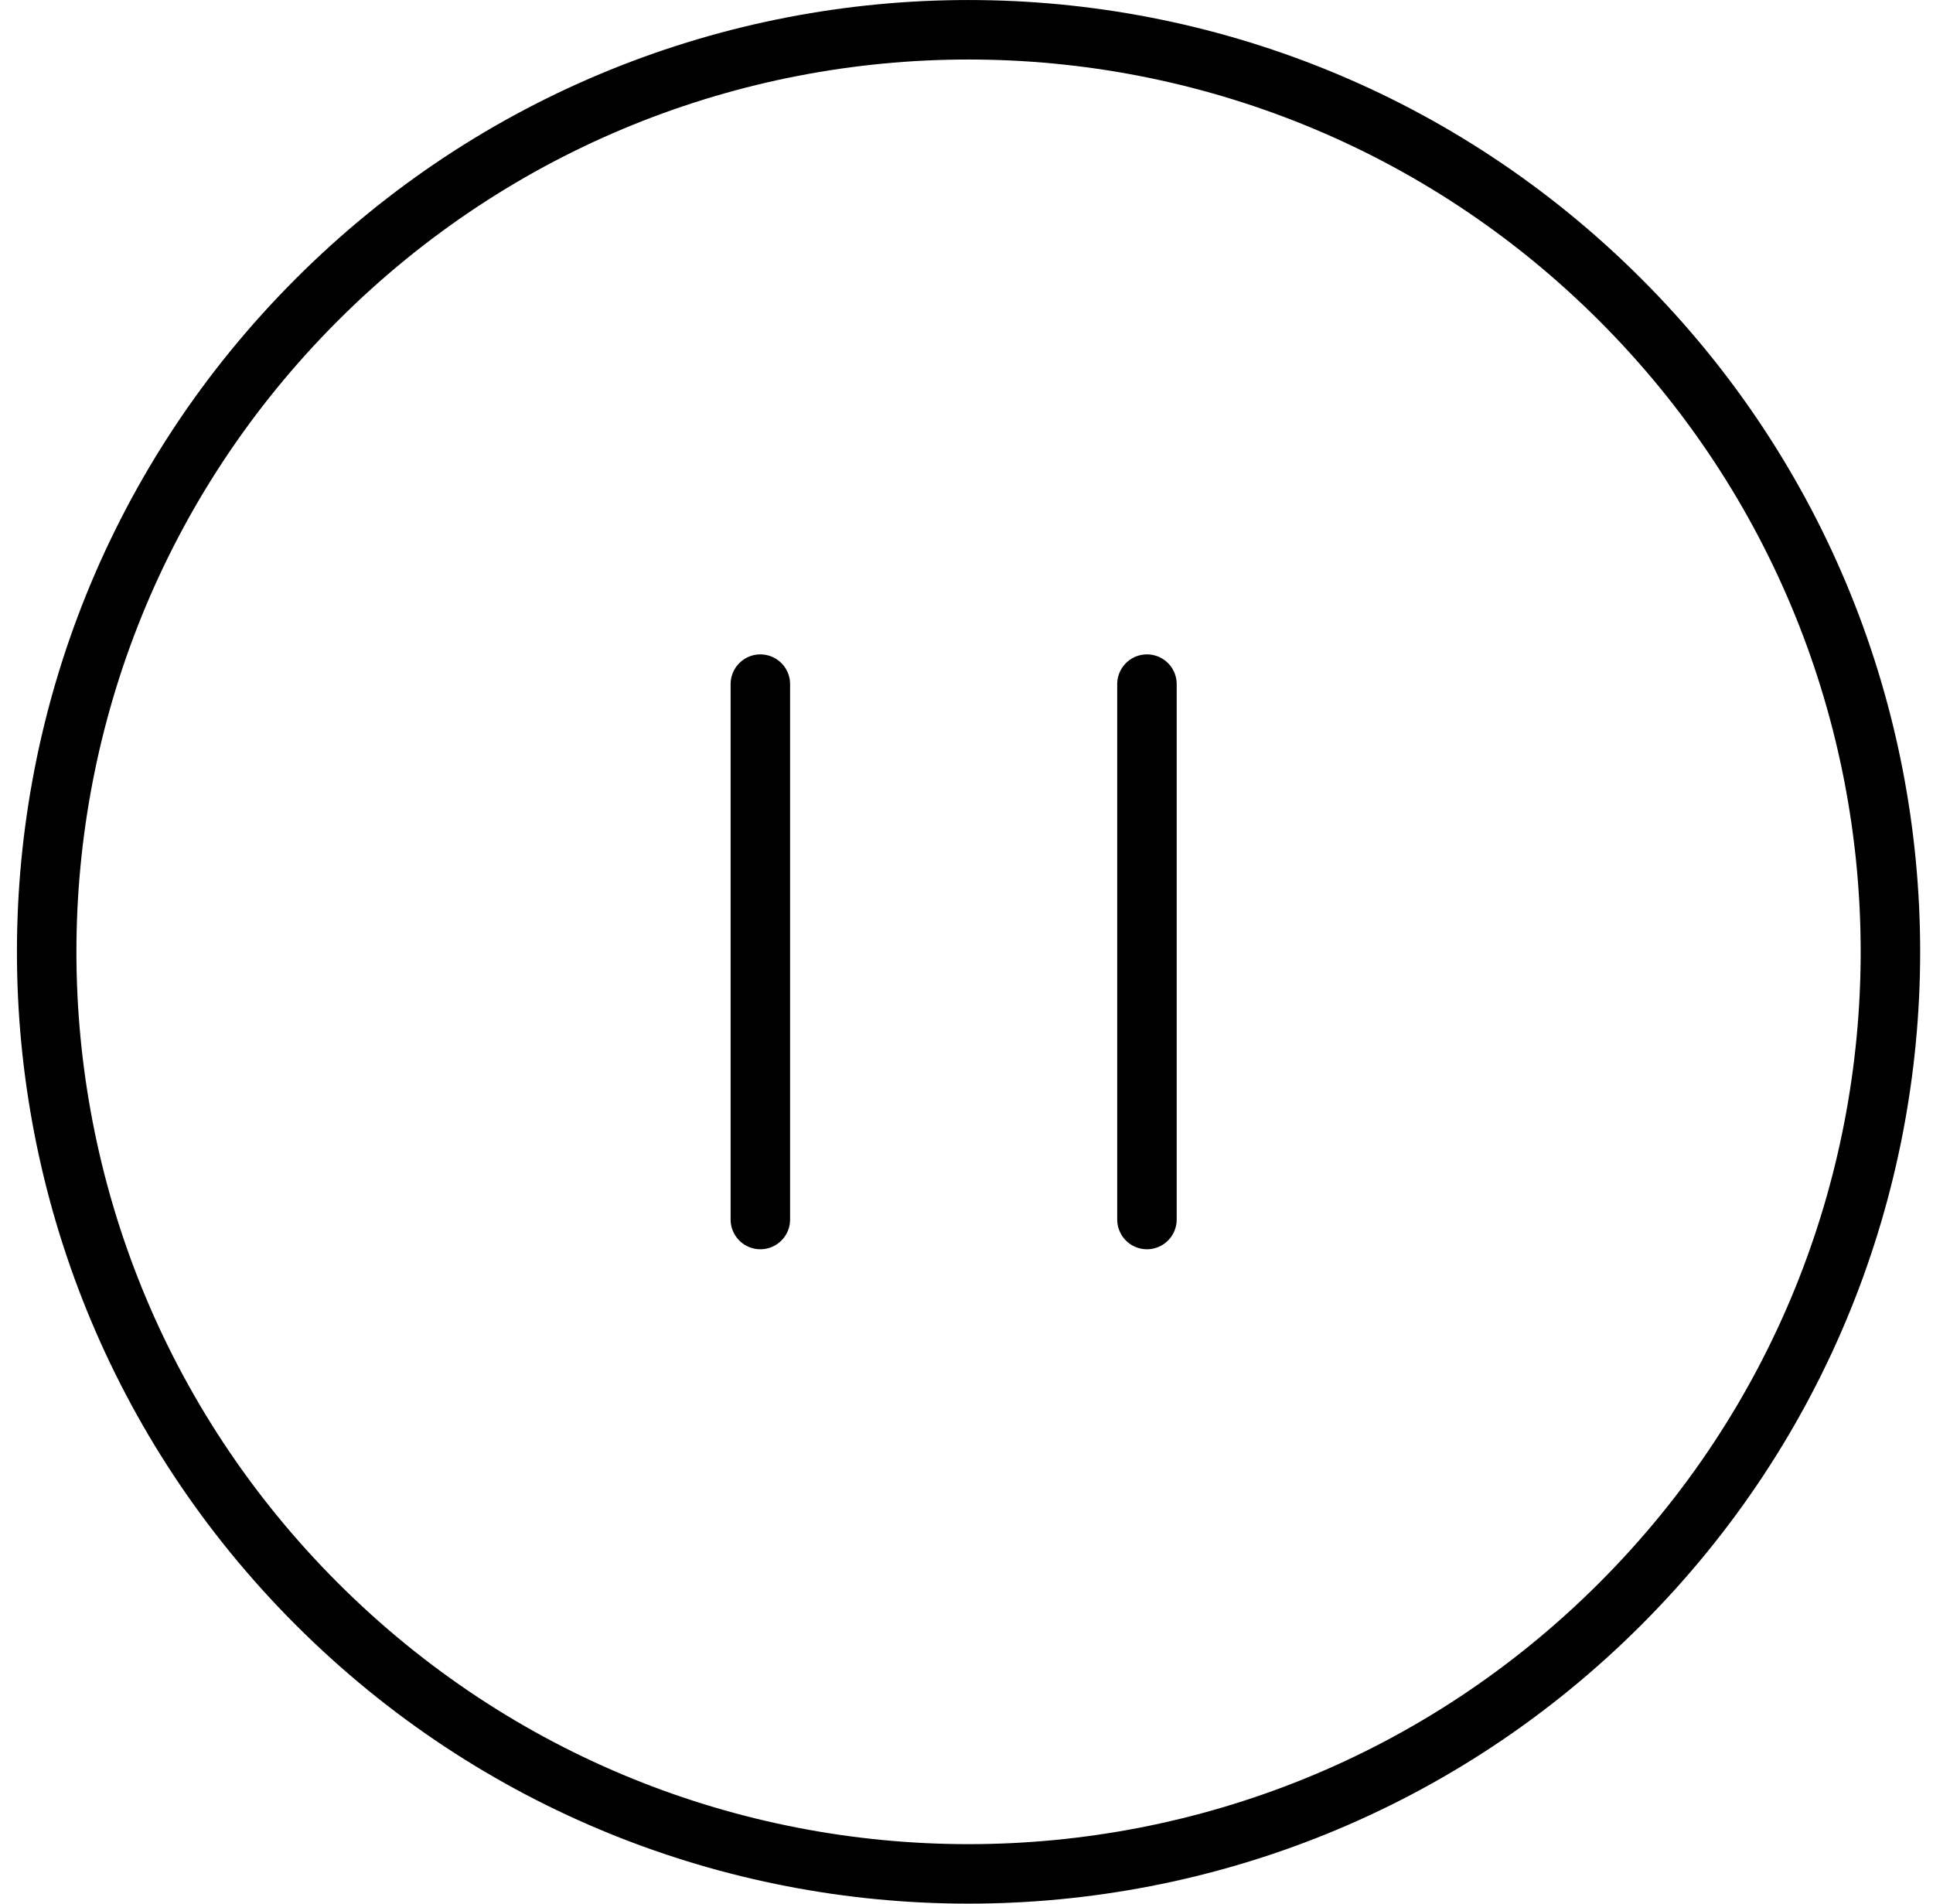 <?xml version="1.0" encoding="UTF-8" standalone="no"?>
<svg width="65px" height="64px" viewBox="0 0 65 64" version="1.1" xmlns="http://www.w3.org/2000/svg" xmlns:xlink="http://www.w3.org/1999/xlink">
    <!-- Generator: Sketch 45.2 (43514) - http://www.bohemiancoding.com/sketch -->
    <title>Pause Button</title>
    <desc>Created with Sketch.</desc>
    <defs></defs>
    <g id="pause-button" stroke="none" stroke-width="1" fill="none" fill-rule="evenodd">
        <g id="pause-button" transform="translate(-373, -685)" stroke="currentColor" stroke-width="2">
            <g id="pause-button" transform="translate(374, 686)">
                <path d="M24.568,22 L24.568,40" id="Stroke-4" stroke-linecap="round" stroke-linejoin="round"></path>
                <path d="M37.568,22 L37.568,40" id="Stroke-6" stroke-linecap="round" stroke-linejoin="round"></path>
                <path d="M53.488,9.081 C65.595,21.186 65.595,40.813 53.488,52.919 C41.383,65.027 21.755,65.027 9.649,52.919 C-2.457,40.814 -2.457,21.187 9.649,9.081 C21.755,-3.026 41.382,-3.026 53.488,9.081 Z" id="Stroke-8"></path>
            </g>
        </g>
    </g>
</svg>